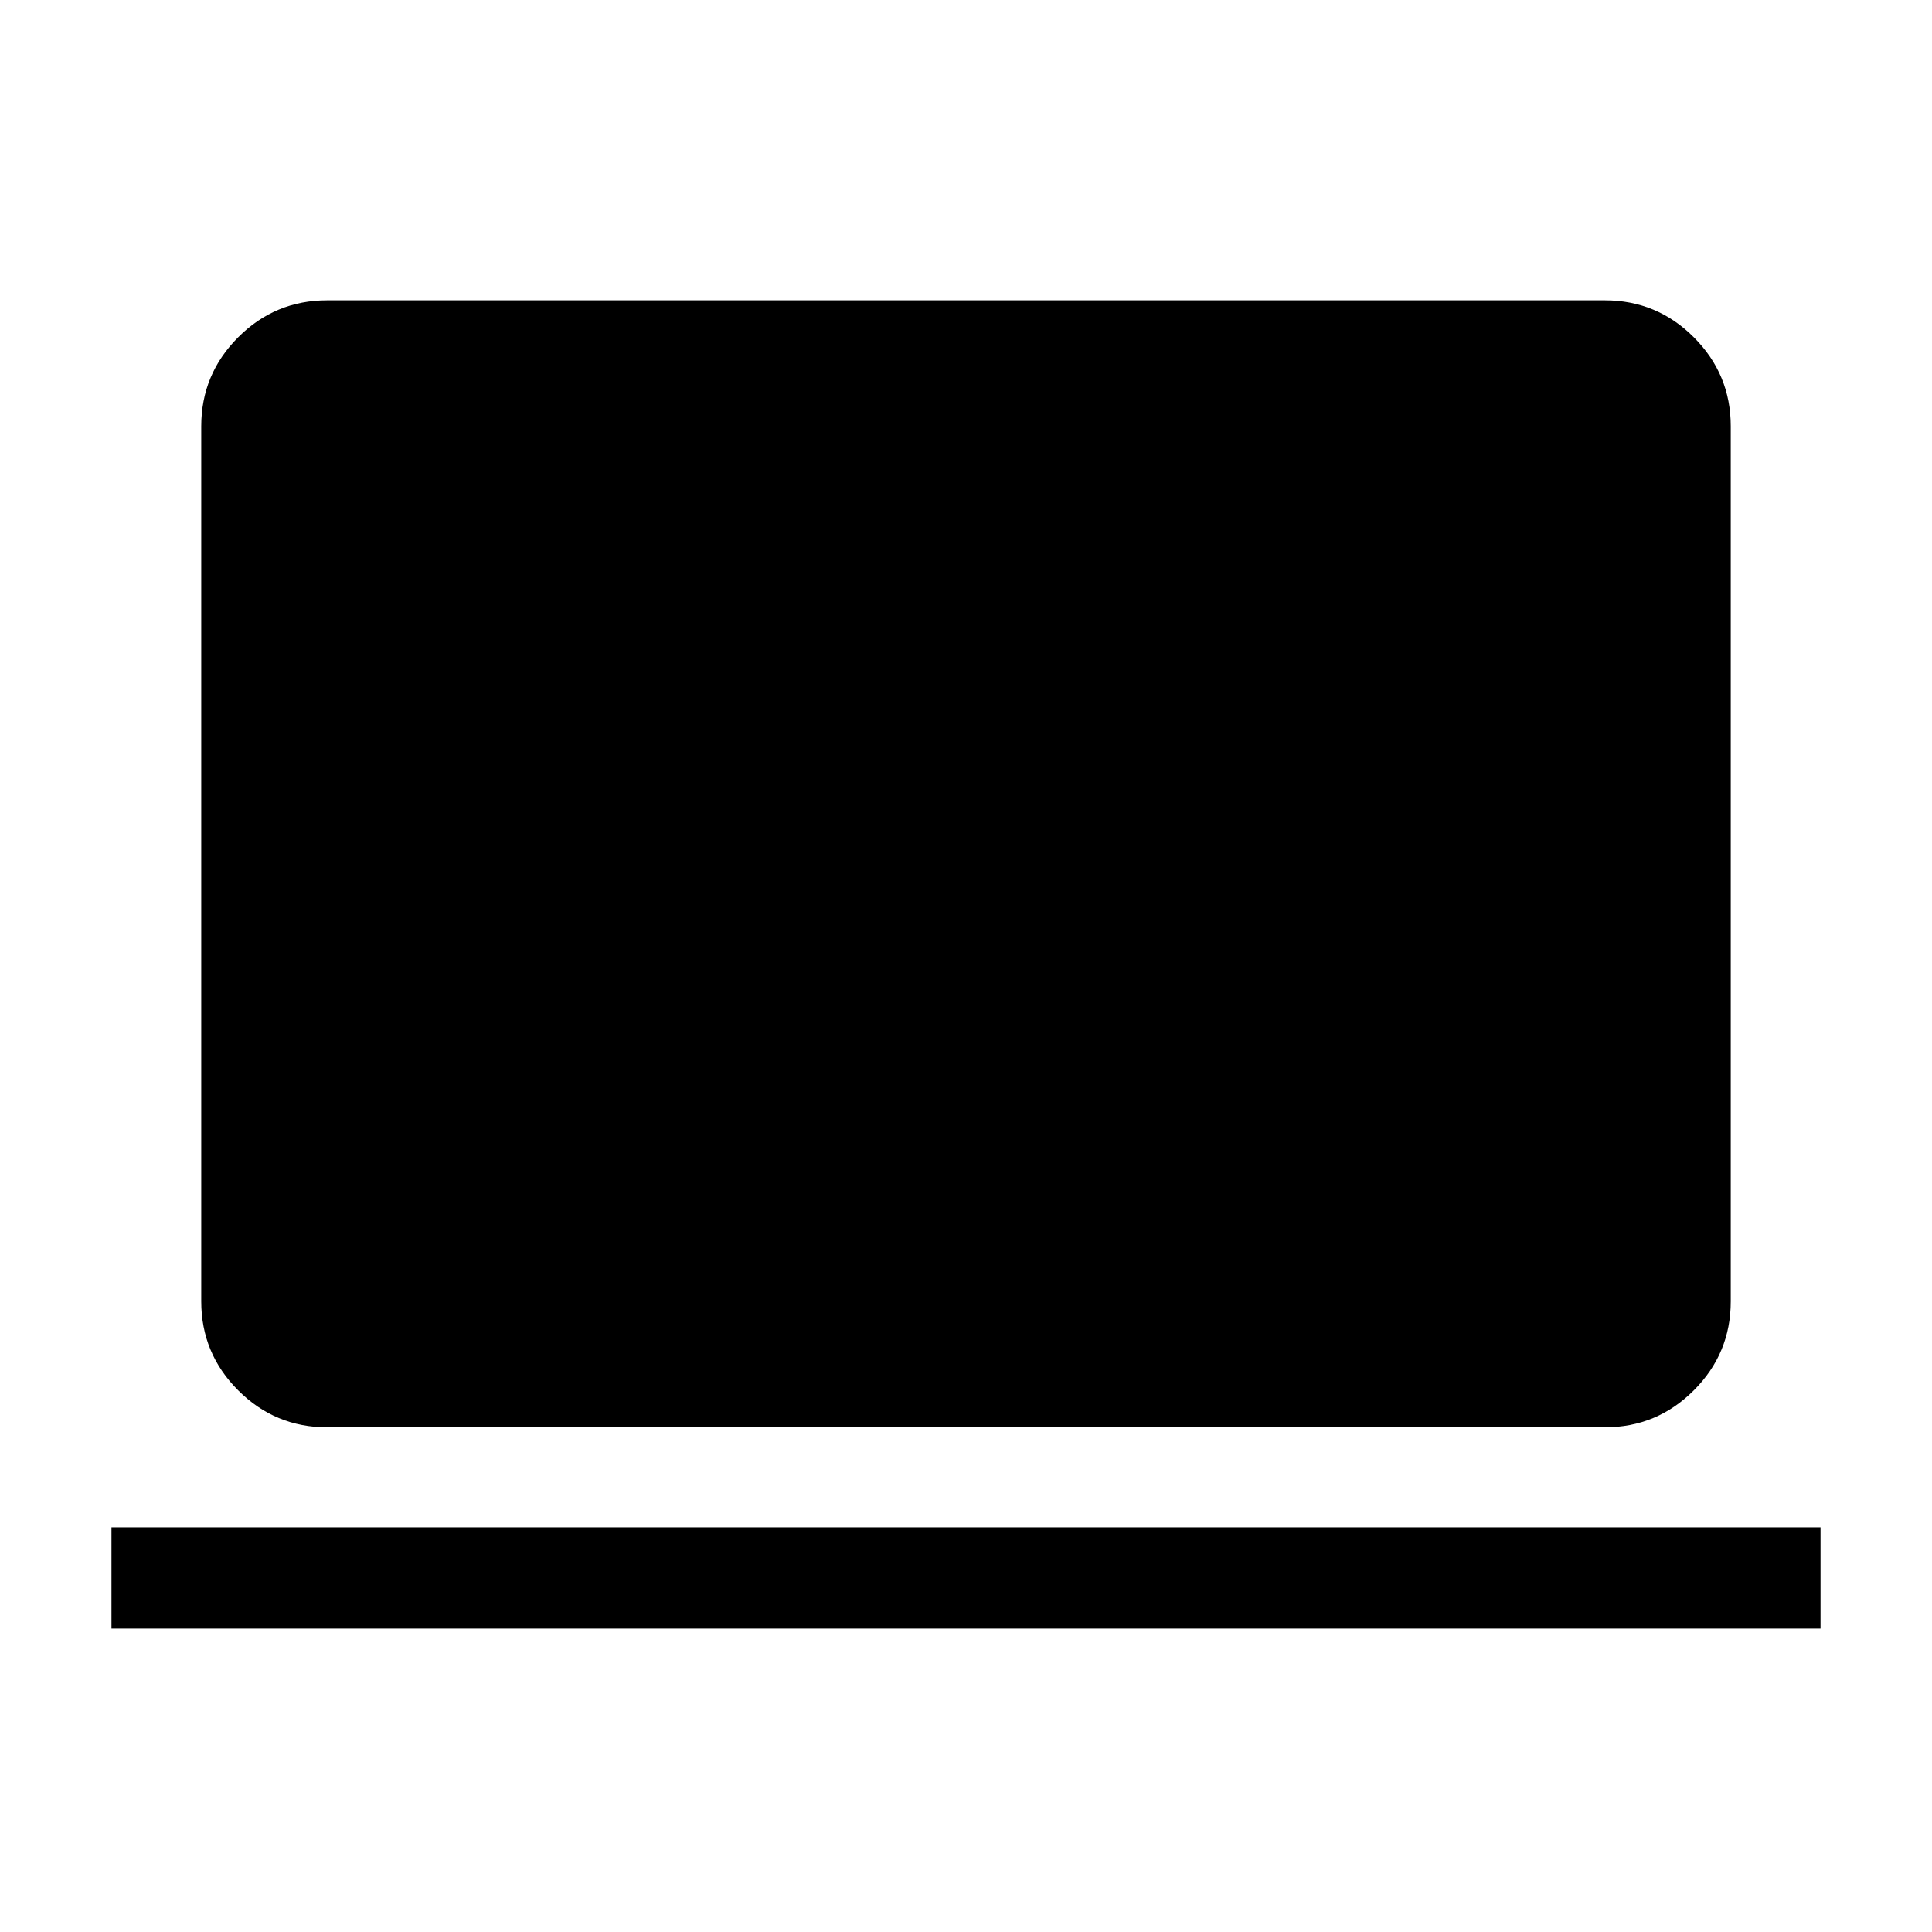 <svg xmlns="http://www.w3.org/2000/svg" height="40" viewBox="0 -960 960 960" width="40"><path d="M162.56-250.77q-25.84 0-44.2-18.36Q100-287.49 100-313.33V-748.2q0-25.85 18.36-44.21t44.2-18.36h634.88q25.84 0 44.2 18.36Q860-774.05 860-748.2v434.87q0 25.84-18.36 44.2-18.36 18.36-44.2 18.36H162.56Zm-107.17 100v-50.26h849.22v50.26H55.39Z"/></svg>